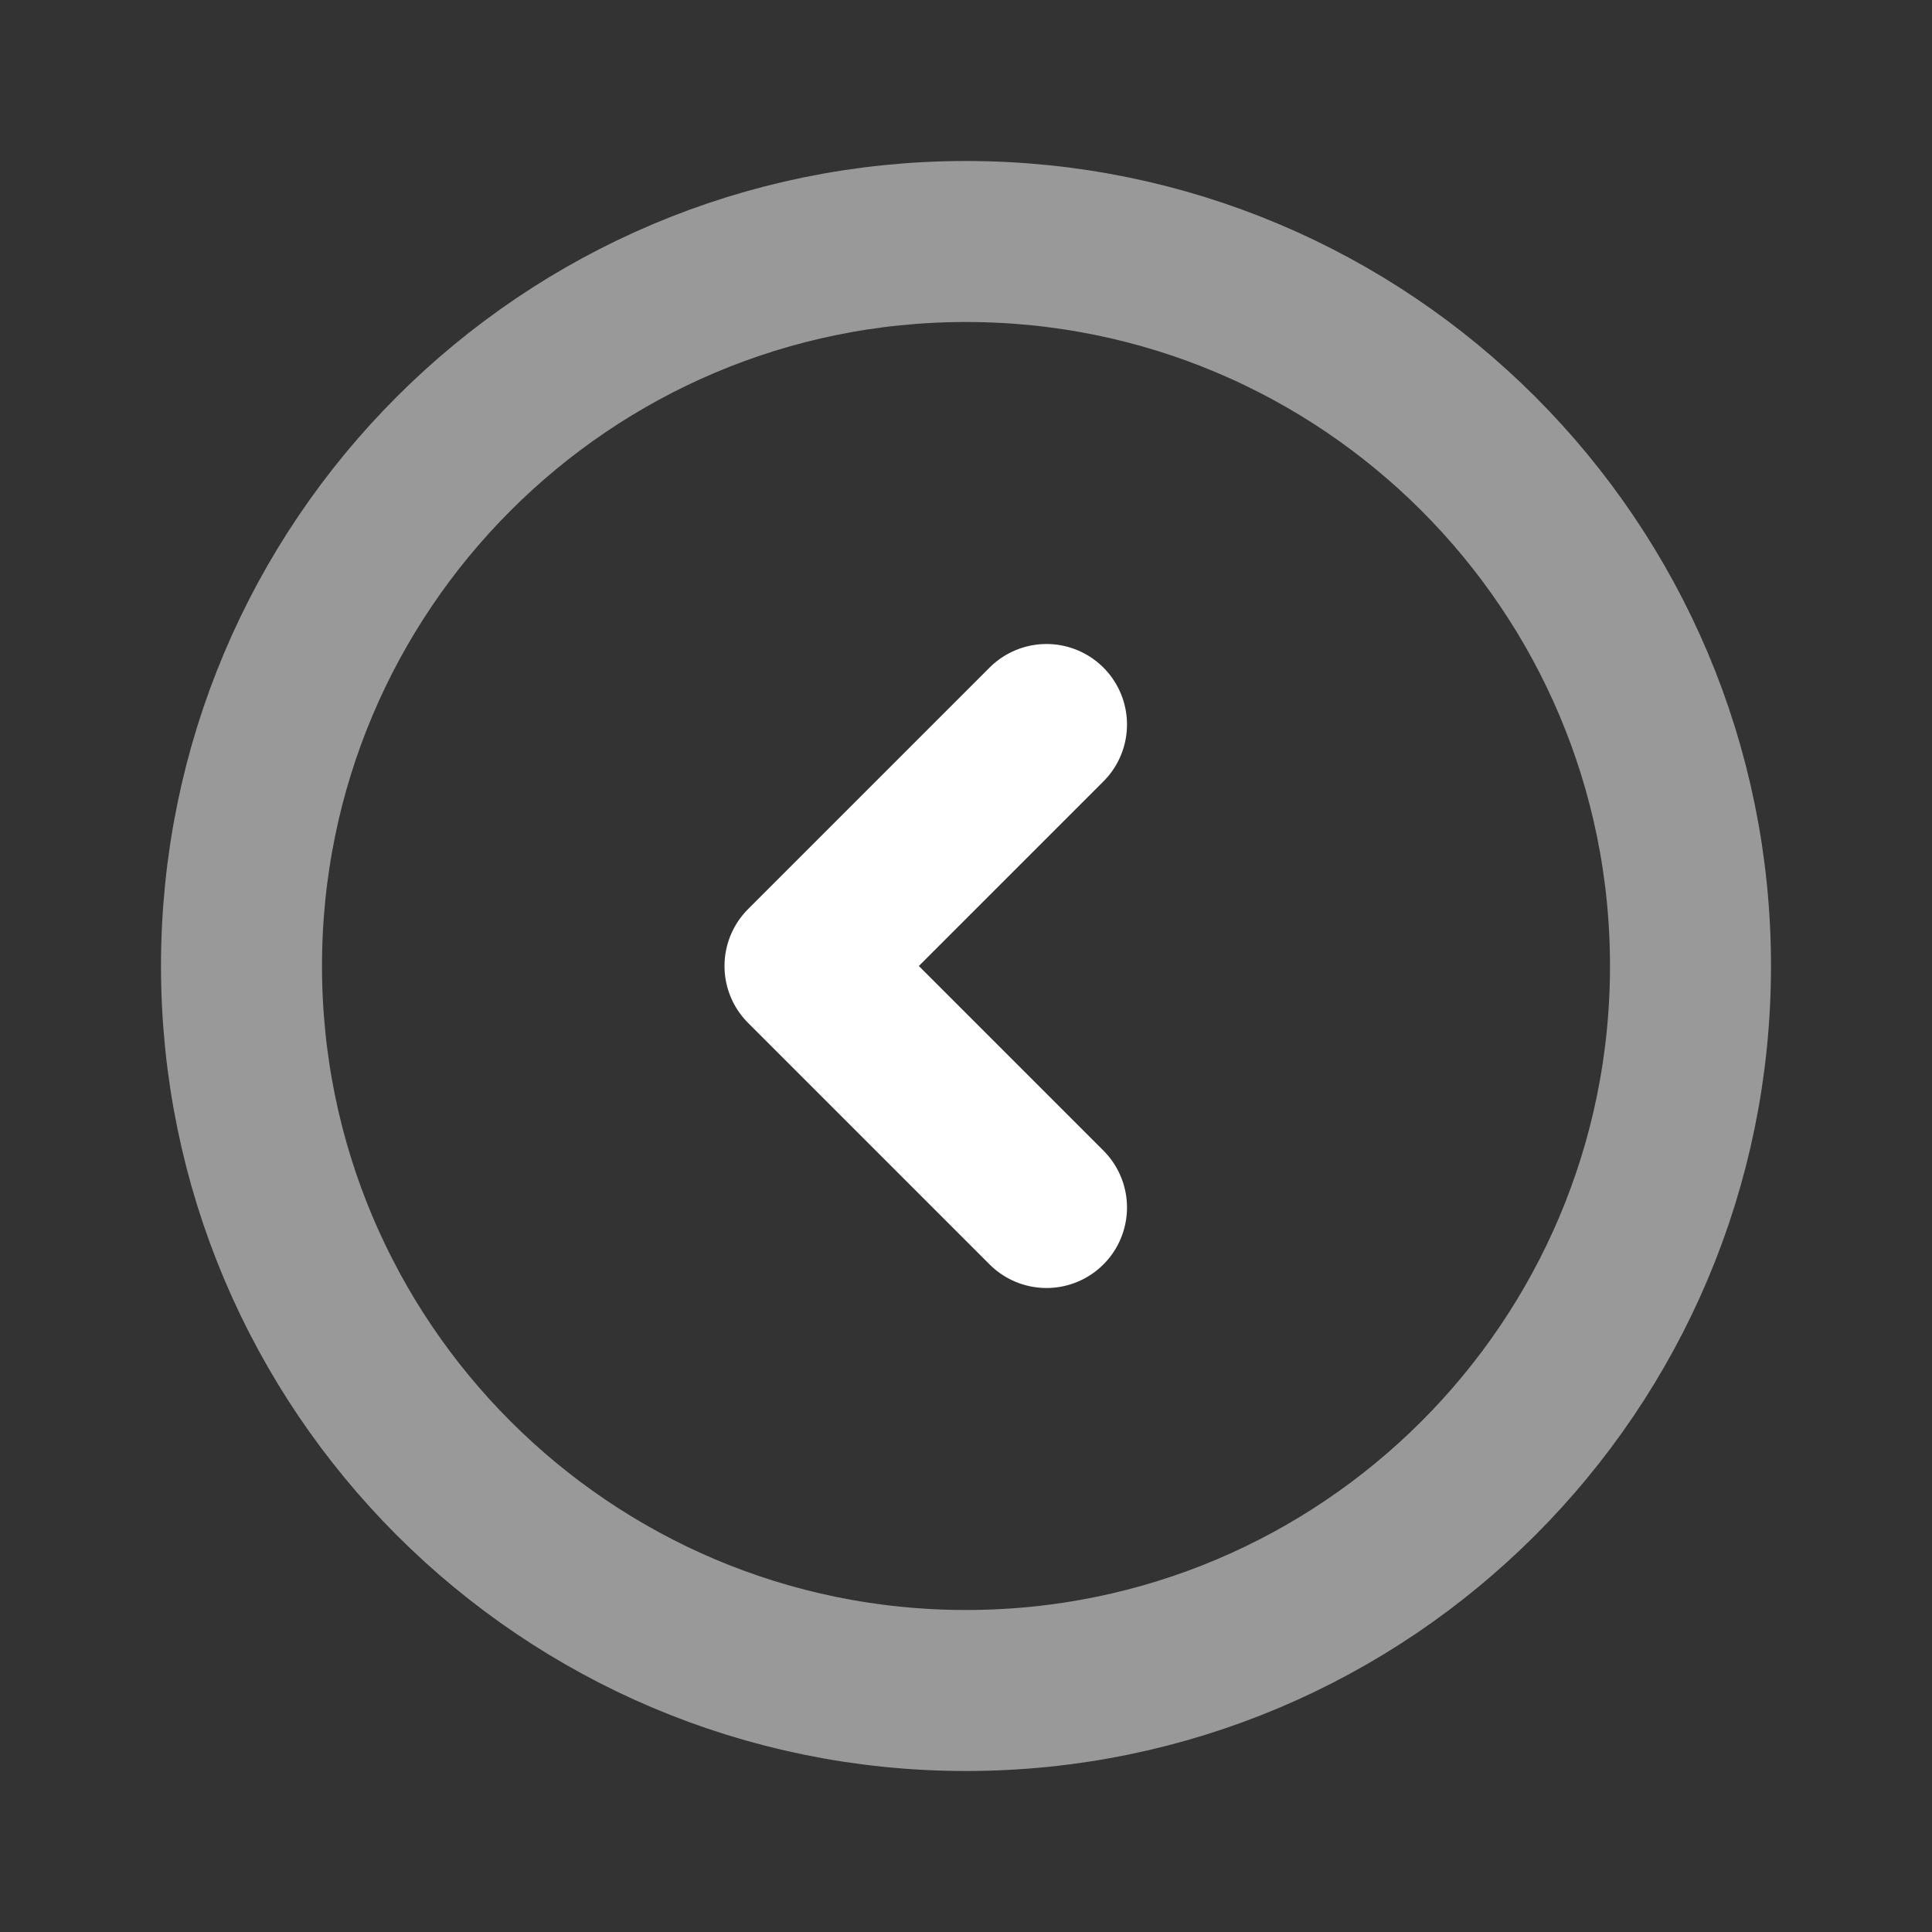 <svg width="24" height="24" viewBox="0 0 24 24" fill="none" xmlns="http://www.w3.org/2000/svg">
<rect x="0" y="0" width="24" height="24" fill="#333333" stroke="none"/>
<path d="M12 21C16.971 21 21 16.971 21 12C21 7.029 16.971 3 12 3C7.029 3 3 7.029 3 12C3 16.971 7.029 21 12 21Z" stroke="white" stroke-opacity="0.5" stroke-width="2" stroke-linecap="round" stroke-linejoin="round"/>
<path d="M13 9L10 12L13 15" stroke="white" stroke-width="2" stroke-linecap="round" stroke-linejoin="round"/>
</svg>
